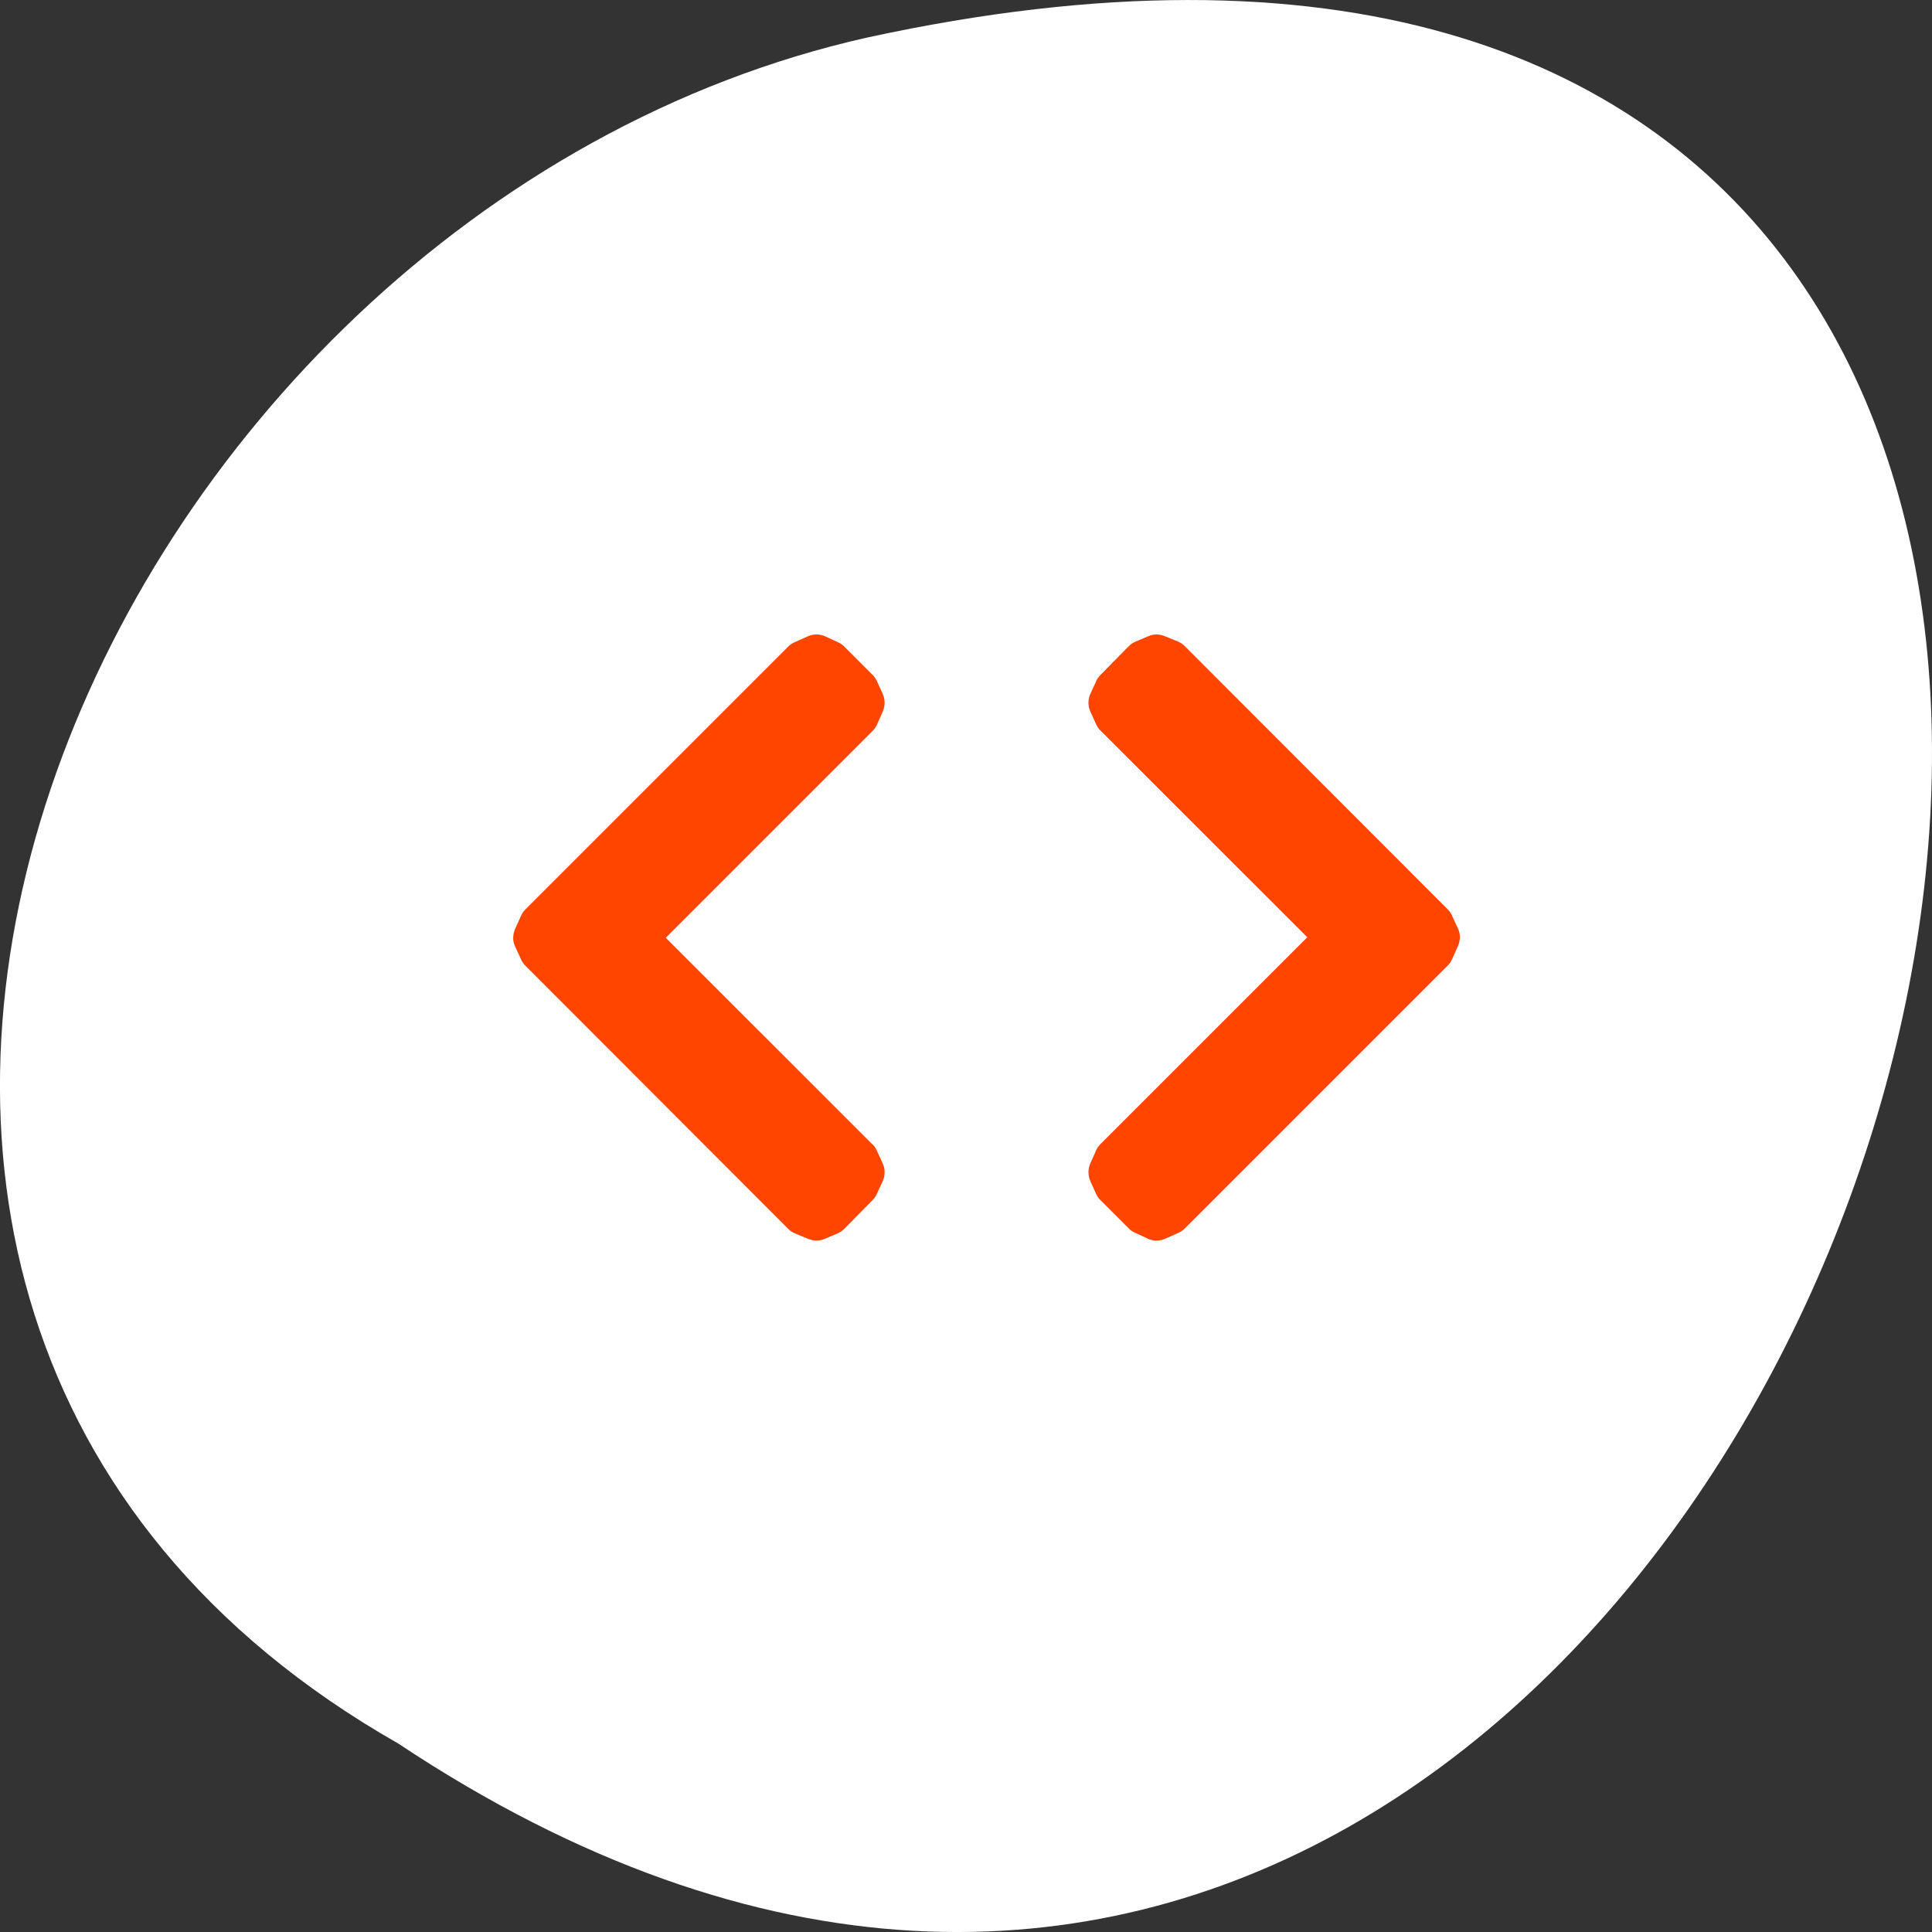 <svg xmlns="http://www.w3.org/2000/svg" viewBox="0 0 256 256"><rect x="0" y="0" width="256" height="256" fill="#333333" stroke="none"/><g transform="translate(0 -796.36)"><path d="m 52.774 1027.39 c 192.46 127.95 311 -280.09 62.2 -226.07 -102.82 23.02 -165.22 167.39 -62.2 226.07 z" style="fill:#fff;color:#000"/><path d="m 627.99 281.46 q -2.929 1.326 -5.25 3.647 l -21.938 22.325 c -1.326 1.381 -2.431 2.873 -3.26 4.586 v 0.111 l -4.587 10 c -0.994 2.21 -1.492 4.531 -1.492 6.907 0 2.376 0.498 4.697 1.492 6.908 l 4.587 10.06 c 0.829 1.768 1.934 3.371 3.316 4.752 h 0.055 l 161.14 161.08 l -161.14 161.14 h -0.055 c -1.437 1.492 -2.598 3.149 -3.426 4.973 l -4.587 10.389 v 0.055 c -0.939 2.155 -1.382 4.421 -1.382 6.797 0.056 2.376 0.553 4.586 1.492 6.742 v 0.055 l 4.587 10.06 c 0.829 1.768 1.934 3.371 3.316 4.752 h 0.055 l 21.938 21.939 v 0.055 c 1.381 1.381 2.984 2.431 4.697 3.26 h 0.055 l 10 4.642 c 2.155 1.05 4.476 1.547 6.853 1.547 2.376 0 4.641 -0.497 6.852 -1.437 l 10.389 -4.641 l 0.055 -0.056 c 1.823 -0.828 3.481 -1.934 4.863 -3.315 l 204.9 -204.9 c 1.381 -1.382 2.486 -3.039 3.315 -4.863 l 0.055 -0.055 l 4.642 -10.389 c 0.94 -2.21 1.437 -4.476 1.437 -6.852 0 -2.376 -0.497 -4.697 -1.547 -6.853 l -4.642 -10 v -0.055 c -0.829 -1.713 -1.879 -3.315 -3.26 -4.697 l -204.9 -205.18 c -1.548 -1.547 -3.316 -2.763 -5.361 -3.592 l -10.388 -4.255 c -4.255 -1.713 -8.51 -1.713 -12.821 0.111 l -10 4.255 h -0.055 z m -475.45 208.72 c -1.382 1.382 -2.487 3.04 -3.316 4.863 l -0.055 0.056 l -4.642 10.388 c -0.939 2.211 -1.437 4.476 -1.437 6.853 0 2.376 0.498 4.697 1.547 6.852 l 4.642 10 v 0.055 c 0.829 1.713 1.879 3.316 3.261 4.697 l 204.9 205.18 c 1.547 1.548 3.315 2.763 5.36 3.592 l 10.389 4.255 c 4.255 1.713 8.51 1.713 12.82 -0.11 l 10 -4.255 h 0.055 c 1.934 -0.884 3.703 -2.1 5.25 -3.647 l 21.938 -22.325 c 1.326 -1.382 2.431 -2.874 3.26 -4.587 v -0.11 l 4.587 -10 c 0.994 -2.211 1.492 -4.532 1.492 -6.908 0 -2.376 -0.498 -4.697 -1.492 -6.907 l -4.587 -10.06 c -0.829 -1.768 -1.934 -3.37 -3.315 -4.752 h -0.056 l -161.14 -161.08 l 161.14 -161.14 h 0.056 c 1.436 -1.492 2.597 -3.15 3.426 -4.974 l 4.586 -10.388 v -0.056 c 0.94 -2.155 1.382 -4.42 1.382 -6.797 -0.055 -2.376 -0.553 -4.586 -1.492 -6.741 v -0.056 l -4.587 -10.06 c -0.829 -1.768 -1.934 -3.371 -3.315 -4.752 h -0.056 l -21.938 -21.938 v -0.056 c -1.381 -1.381 -2.984 -2.431 -4.697 -3.26 h -0.055 l -10 -4.642 c -2.155 -1.05 -4.476 -1.547 -6.852 -1.547 -2.376 0 -4.642 0.497 -6.852 1.437 l -10.389 4.642 l -0.056 0.055 c -1.823 0.829 -3.481 1.934 -4.862 3.315 l -204.9 204.9 z" transform="matrix(0.17 0 0 0.17 43.676 833.54)" style="fill:#ff4500"/></g></svg>
